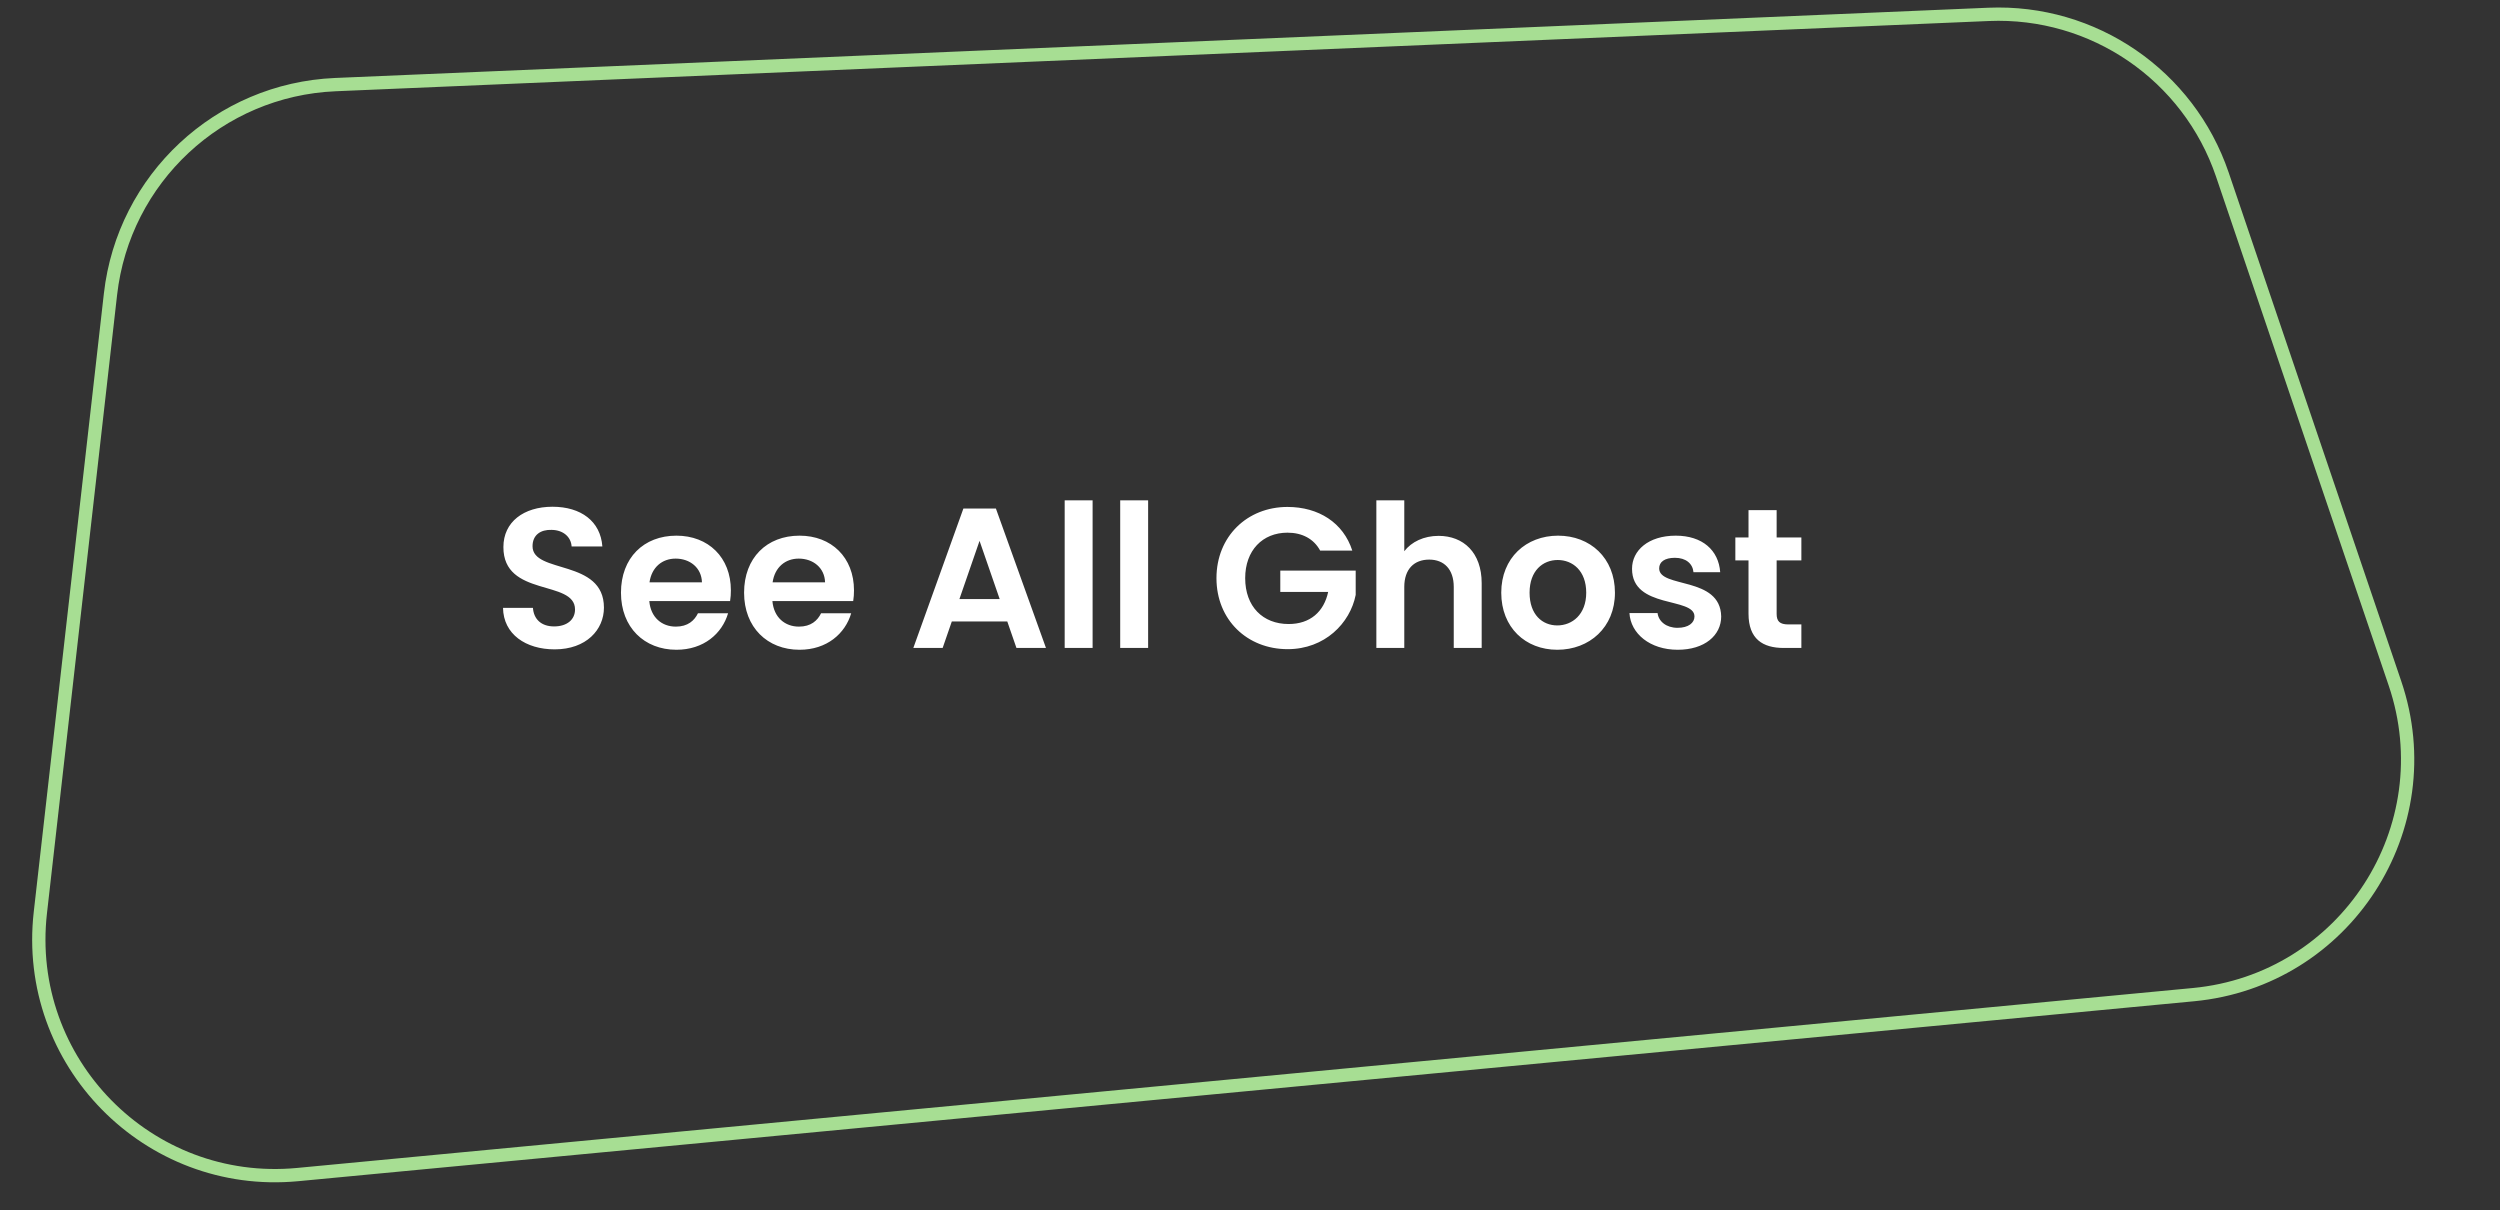 <svg width="188" height="91" viewBox="0 0 188 91" fill="none" xmlns="http://www.w3.org/2000/svg">
<rect x="0" y="0" width="188" height="91" fill="#333333" stroke="none"/>
<path d="M8.309 22.122C9.296 13.422 16.47 6.735 25.219 6.363L149.532 1.081C157.42 0.746 164.585 5.654 167.122 13.131L180.101 51.387C183.788 62.252 176.369 73.713 164.946 74.797L22.38 88.328C11.138 89.394 1.763 79.846 3.035 68.626L8.309 22.122Z" stroke="#A7DE93"/>
<path d="M45.416 45.697C45.416 42.007 40.047 43.177 40.047 41.077C40.047 40.222 40.661 39.817 41.486 39.847C42.386 39.862 42.941 40.402 42.986 41.092H45.297C45.161 39.202 43.691 38.107 41.547 38.107C39.386 38.107 37.856 39.247 37.856 41.137C37.842 44.932 43.242 43.567 43.242 45.832C43.242 46.582 42.657 47.107 41.666 47.107C40.691 47.107 40.136 46.552 40.077 45.712H37.827C37.856 47.692 39.536 48.832 41.712 48.832C44.096 48.832 45.416 47.347 45.416 45.697ZM50.807 42.007C51.887 42.007 52.757 42.697 52.787 43.792H48.842C49.007 42.652 49.802 42.007 50.807 42.007ZM54.752 46.117H52.487C52.217 46.672 51.722 47.122 50.822 47.122C49.772 47.122 48.932 46.432 48.827 45.202H54.902C54.947 44.932 54.962 44.662 54.962 44.392C54.962 41.917 53.267 40.282 50.867 40.282C48.407 40.282 46.697 41.947 46.697 44.572C46.697 47.182 48.452 48.862 50.867 48.862C52.922 48.862 54.302 47.647 54.752 46.117ZM60.065 42.007C61.145 42.007 62.015 42.697 62.045 43.792H58.1C58.265 42.652 59.06 42.007 60.065 42.007ZM64.01 46.117H61.745C61.475 46.672 60.98 47.122 60.08 47.122C59.03 47.122 58.19 46.432 58.085 45.202H64.16C64.205 44.932 64.22 44.662 64.22 44.392C64.22 41.917 62.525 40.282 60.125 40.282C57.665 40.282 55.955 41.947 55.955 44.572C55.955 47.182 57.71 48.862 60.125 48.862C62.18 48.862 63.56 47.647 64.01 46.117ZM76.437 48.727H78.657L74.892 38.242H72.447L68.682 48.727H70.887L71.577 46.732H75.747L76.437 48.727ZM75.177 45.052H72.147L73.662 40.672L75.177 45.052ZM80.064 48.727H82.164V37.627H80.064V48.727ZM84.239 48.727H86.339V37.627H84.239V48.727ZM96.818 38.122C93.788 38.122 91.478 40.342 91.478 43.477C91.478 46.612 93.788 48.817 96.833 48.817C99.623 48.817 101.528 46.867 101.948 44.737V42.907H96.278V44.512H99.878C99.563 45.997 98.528 46.927 96.908 46.927C94.958 46.927 93.638 45.607 93.638 43.477C93.638 41.392 94.943 40.057 96.818 40.057C97.928 40.057 98.798 40.522 99.278 41.407H101.693C101.018 39.307 99.158 38.122 96.818 38.122ZM103.502 48.727H105.602V44.137C105.602 42.802 106.337 42.082 107.477 42.082C108.587 42.082 109.322 42.802 109.322 44.137V48.727H111.422V43.852C111.422 41.557 110.057 40.297 108.182 40.297C107.072 40.297 106.142 40.747 105.602 41.452V37.627H103.502V48.727ZM121.444 44.572C121.444 41.947 119.569 40.282 117.169 40.282C114.769 40.282 112.894 41.947 112.894 44.572C112.894 47.182 114.709 48.862 117.109 48.862C119.524 48.862 121.444 47.182 121.444 44.572ZM115.024 44.572C115.024 42.907 116.029 42.112 117.139 42.112C118.249 42.112 119.284 42.907 119.284 44.572C119.284 46.222 118.219 47.032 117.109 47.032C115.984 47.032 115.024 46.222 115.024 44.572ZM129.434 46.357C129.374 43.312 124.769 44.257 124.769 42.742C124.769 42.262 125.174 41.947 125.954 41.947C126.779 41.947 127.289 42.382 127.349 43.027H129.359C129.239 41.377 128.024 40.282 126.014 40.282C123.959 40.282 122.729 41.392 122.729 42.772C122.729 45.817 127.424 44.872 127.424 46.357C127.424 46.837 126.974 47.212 126.149 47.212C125.309 47.212 124.724 46.732 124.649 46.102H122.534C122.624 47.647 124.079 48.862 126.164 48.862C128.189 48.862 129.434 47.782 129.434 46.357ZM131.488 46.147C131.488 48.052 132.553 48.727 134.143 48.727H135.463V46.957H134.488C133.828 46.957 133.603 46.717 133.603 46.162V42.142H135.463V40.417H133.603V38.362H131.488V40.417H130.498V42.142H131.488V46.147Z" fill="white"/>
</svg>
